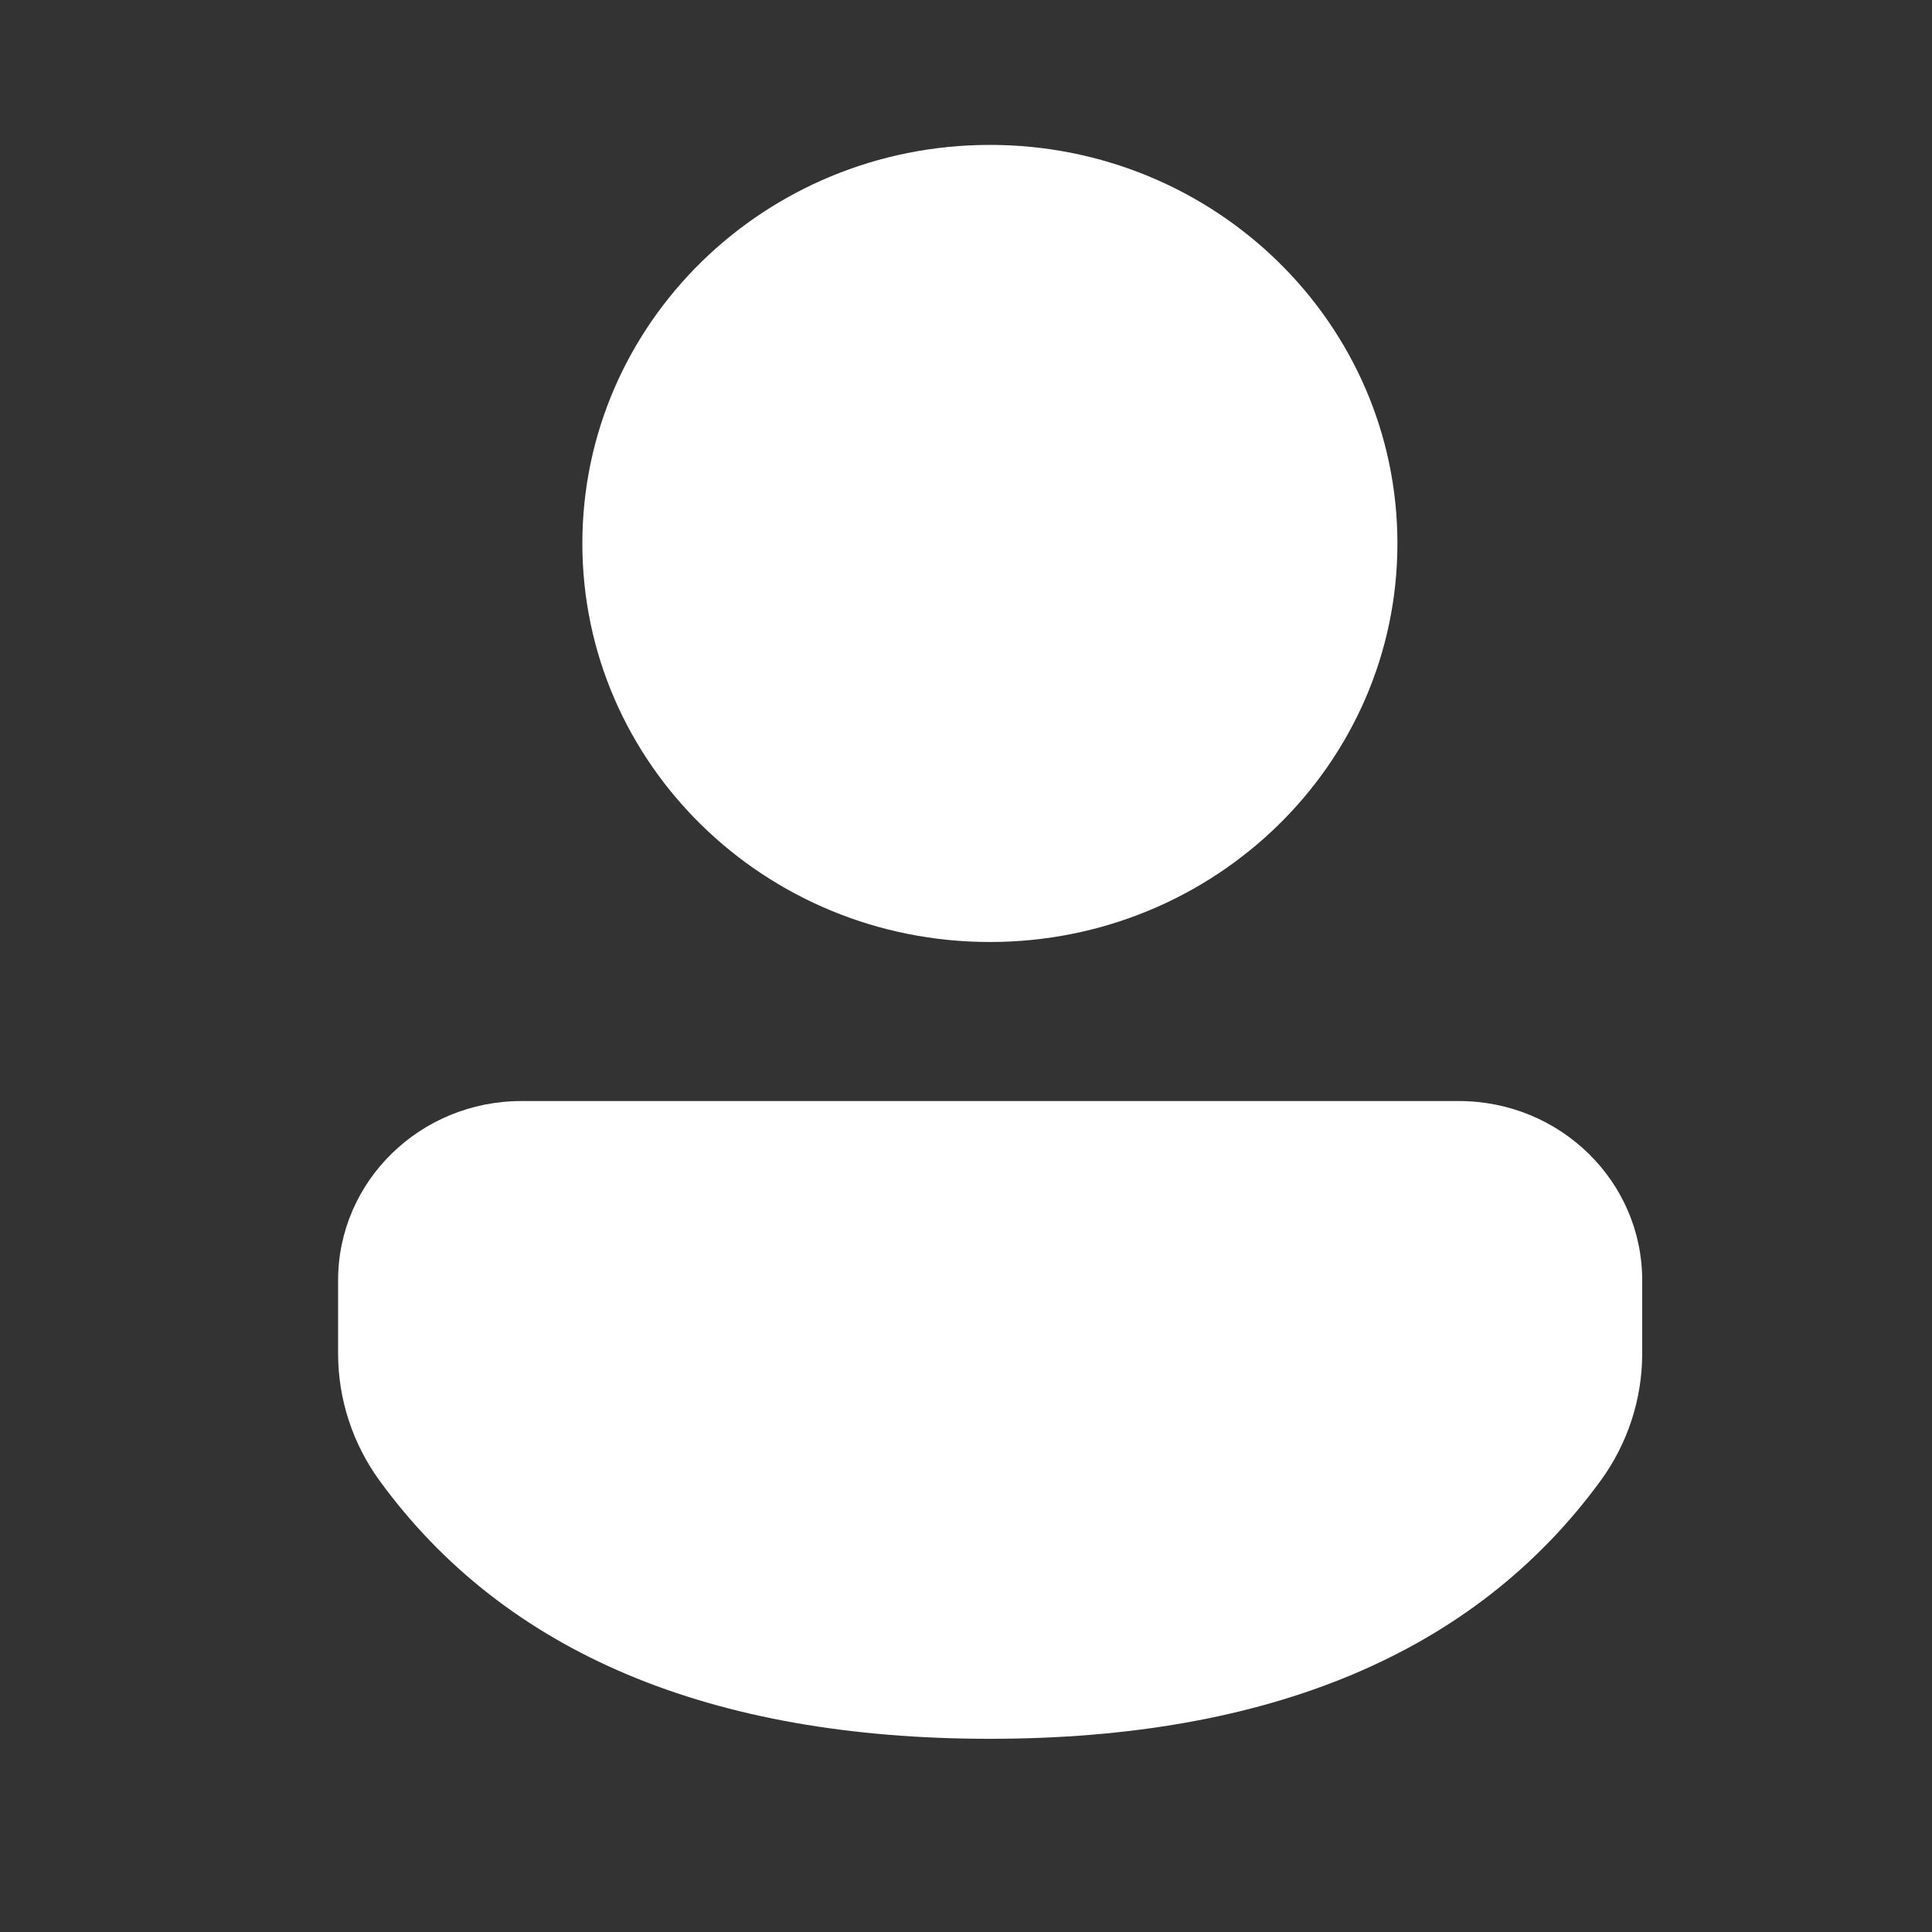 <svg width="40" height="40" viewBox="0 0 40 40" fill="none" xmlns="http://www.w3.org/2000/svg">
<rect x="0" y="0" width="40" height="40" fill="#333333" stroke="none"/>
<path d="M30.205 22.796C32.301 22.796 34 24.457 34 26.507V28.023C34 28.969 33.698 29.892 33.135 30.662C30.526 34.231 26.266 36 20.494 36C14.721 36 10.464 34.231 7.861 30.659C7.301 29.89 7 28.969 7 28.025V26.507C7 24.457 8.699 22.796 10.795 22.796H30.205ZM20.494 3C25.154 3 28.932 6.694 28.932 11.252C28.932 15.809 25.154 19.503 20.494 19.503C15.834 19.503 12.057 15.809 12.057 11.252C12.057 6.694 15.834 3 20.494 3Z" fill="white"/>
</svg>
